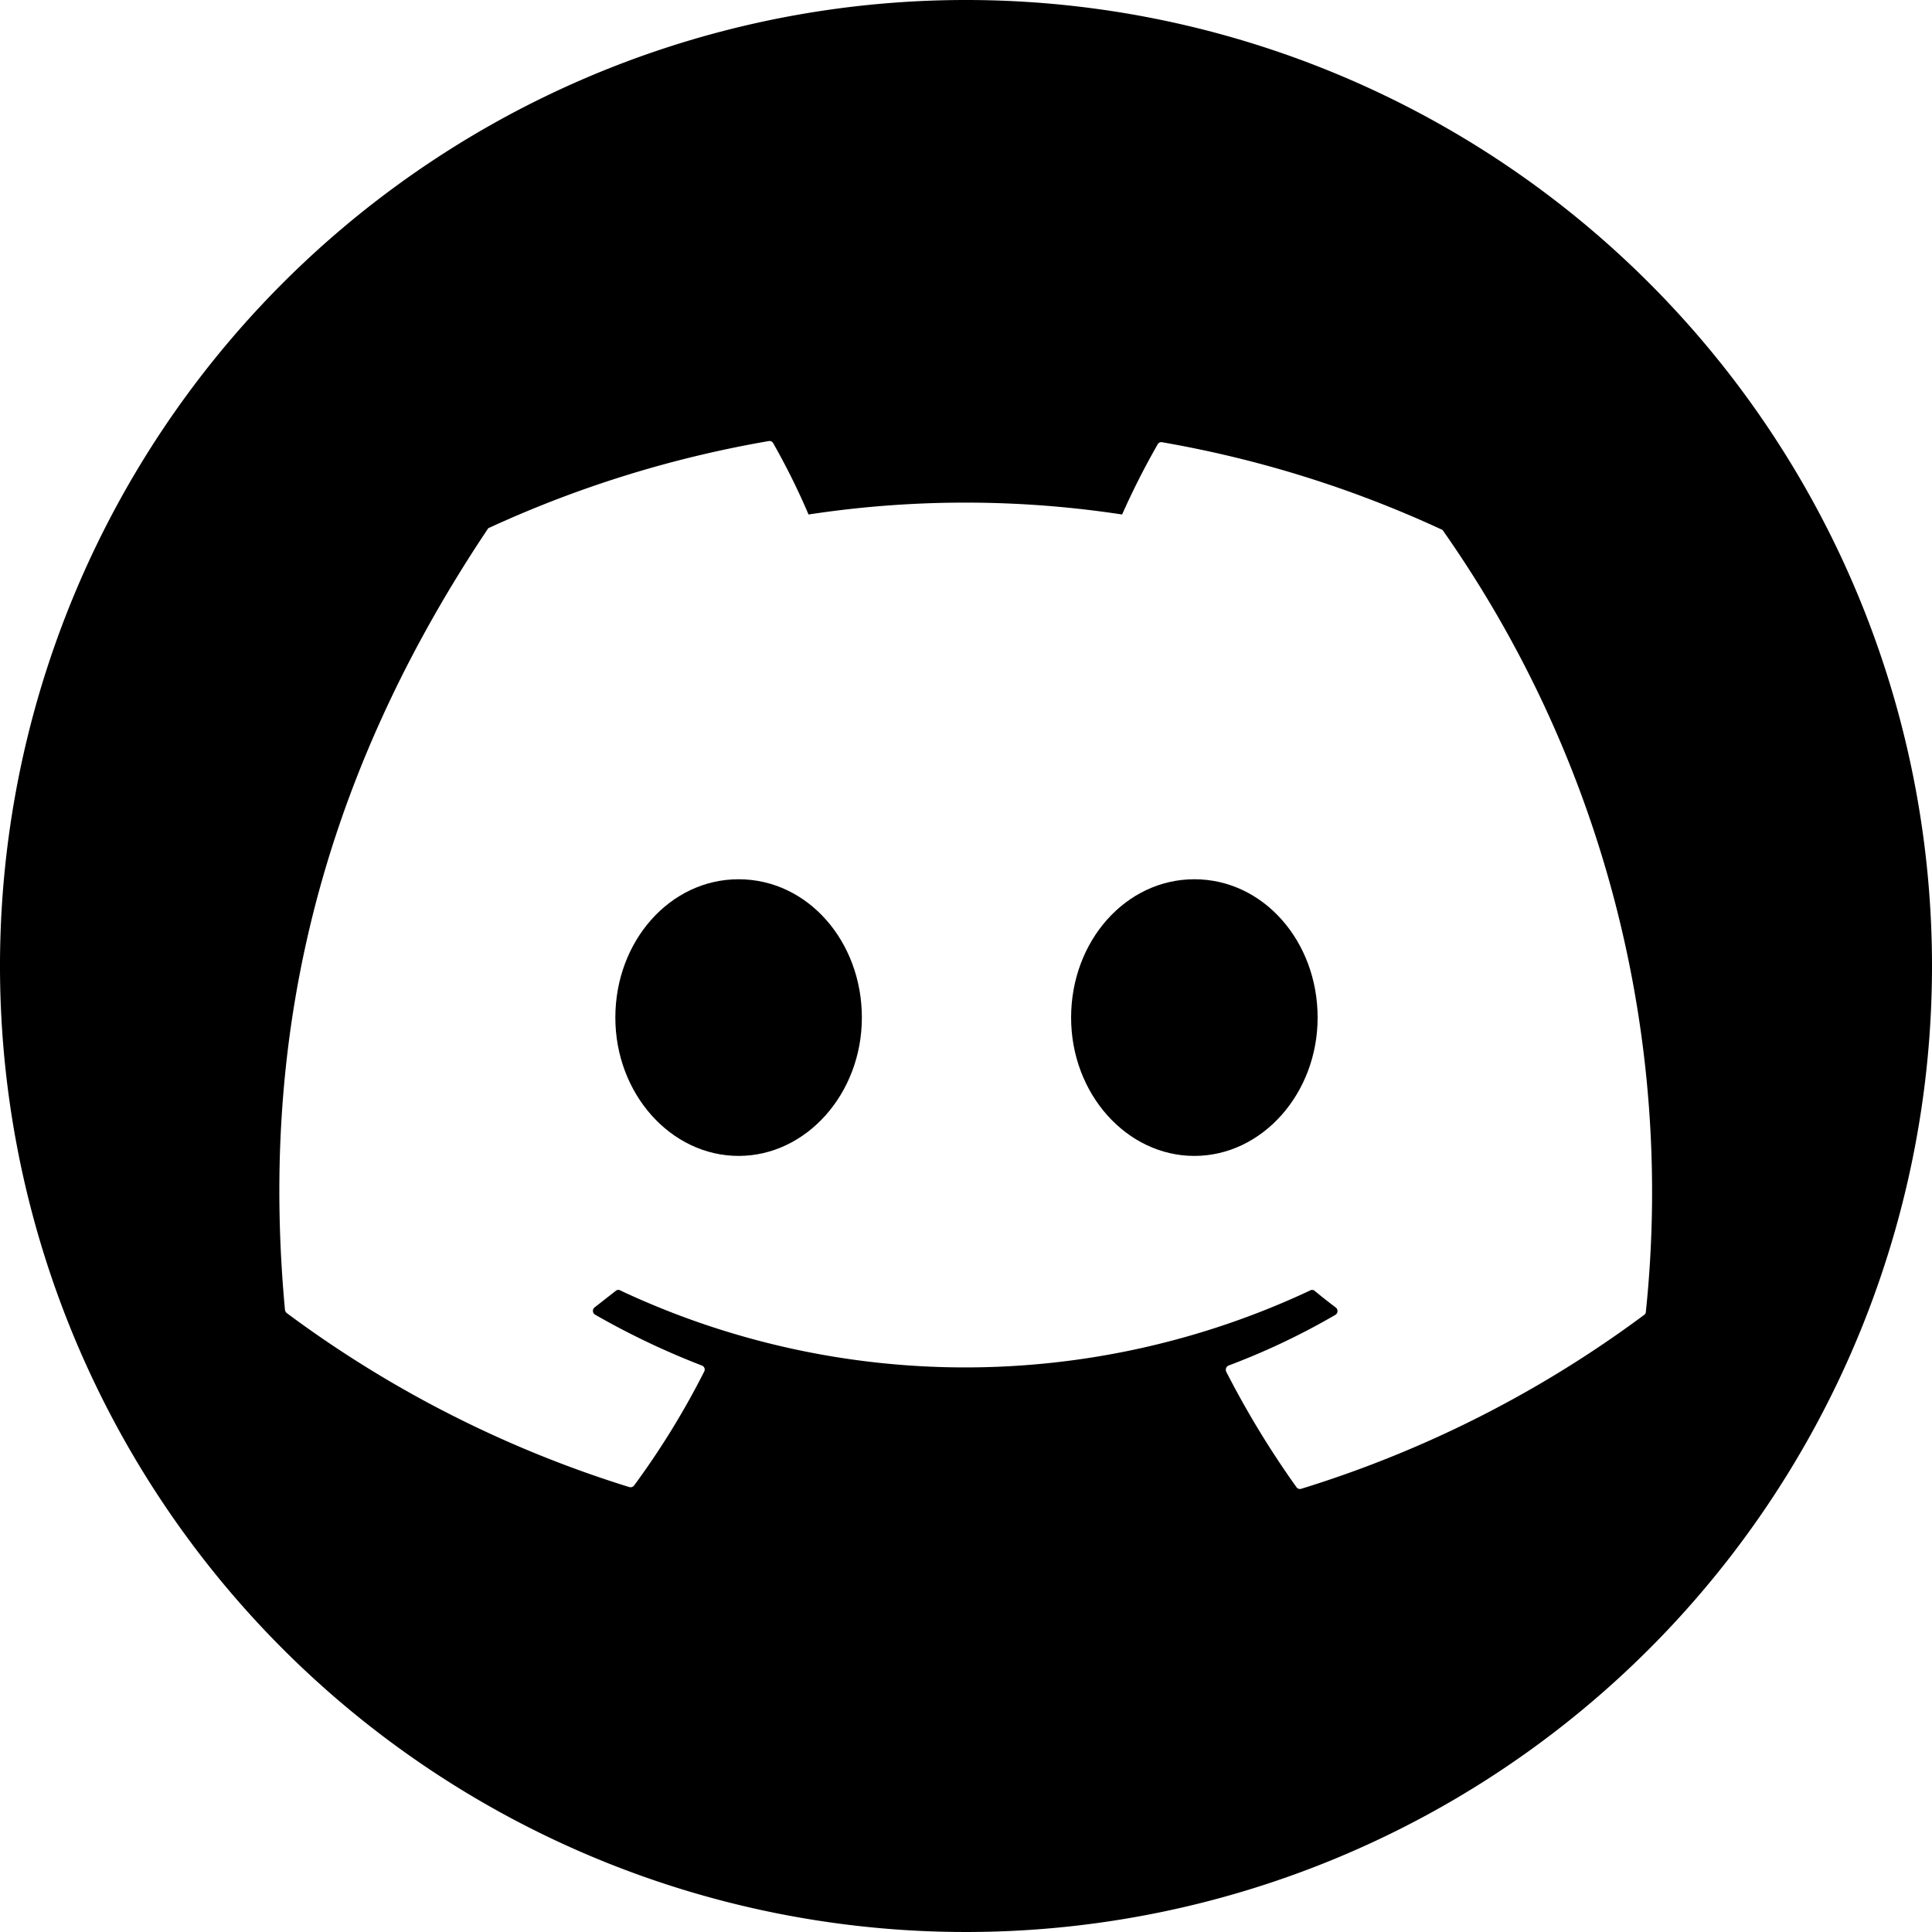 <svg xmlns="http://www.w3.org/2000/svg" viewBox="0 0 100 100" class="MenuItem_icon__dI445"><path d="M61.82,45.51c-3.56,0-6.38,3.21-6.38,7.16s2.88,7.16,6.38,7.16,6.38-3.22,6.38-7.16S65.4,45.51,61.82,45.51Z" class="st0"></path><path d="M38.23,45.51c-3.56,0-6.38,3.21-6.38,7.16s2.88,7.16,6.38,7.16,6.38-3.22,6.38-7.16S41.81,45.51,38.23,45.51Z" class="st0"></path><path d="M50,0a50,50,0,1,0,50,50A50,50,0,0,0,50,0ZM85.19,67.89a.2.2,0,0,1-.09.17,58.75,58.75,0,0,1-17.75,9,.22.22,0,0,1-.25-.09A47.72,47.72,0,0,1,63.47,71a.24.24,0,0,1,.12-.32,36.52,36.52,0,0,0,5.54-2.63.23.23,0,0,0,0-.38c-.37-.28-.74-.57-1.1-.87a.21.21,0,0,0-.23,0,42,42,0,0,1-35.68,0,.2.2,0,0,0-.23,0l-1.1.86a.23.23,0,0,0,0,.38,40.22,40.22,0,0,0,5.54,2.64.22.22,0,0,1,.12.31,41.53,41.53,0,0,1-3.63,5.9.23.23,0,0,1-.25.08,59,59,0,0,1-17.72-9,.27.27,0,0,1-.1-.17c-1.23-13.25,1.29-26.66,10.49-40.41a.16.16,0,0,1,.1-.08,58.23,58.23,0,0,1,14.45-4.48.21.21,0,0,1,.23.11,36.14,36.14,0,0,1,1.83,3.69,53.85,53.85,0,0,1,16.23,0A40.45,40.45,0,0,1,59.92,23a.21.21,0,0,1,.23-.11A58,58,0,0,1,74.6,27.4a.16.16,0,0,1,.1.08A59.58,59.58,0,0,1,85.19,67.89Z" class="st0"></path></svg>
